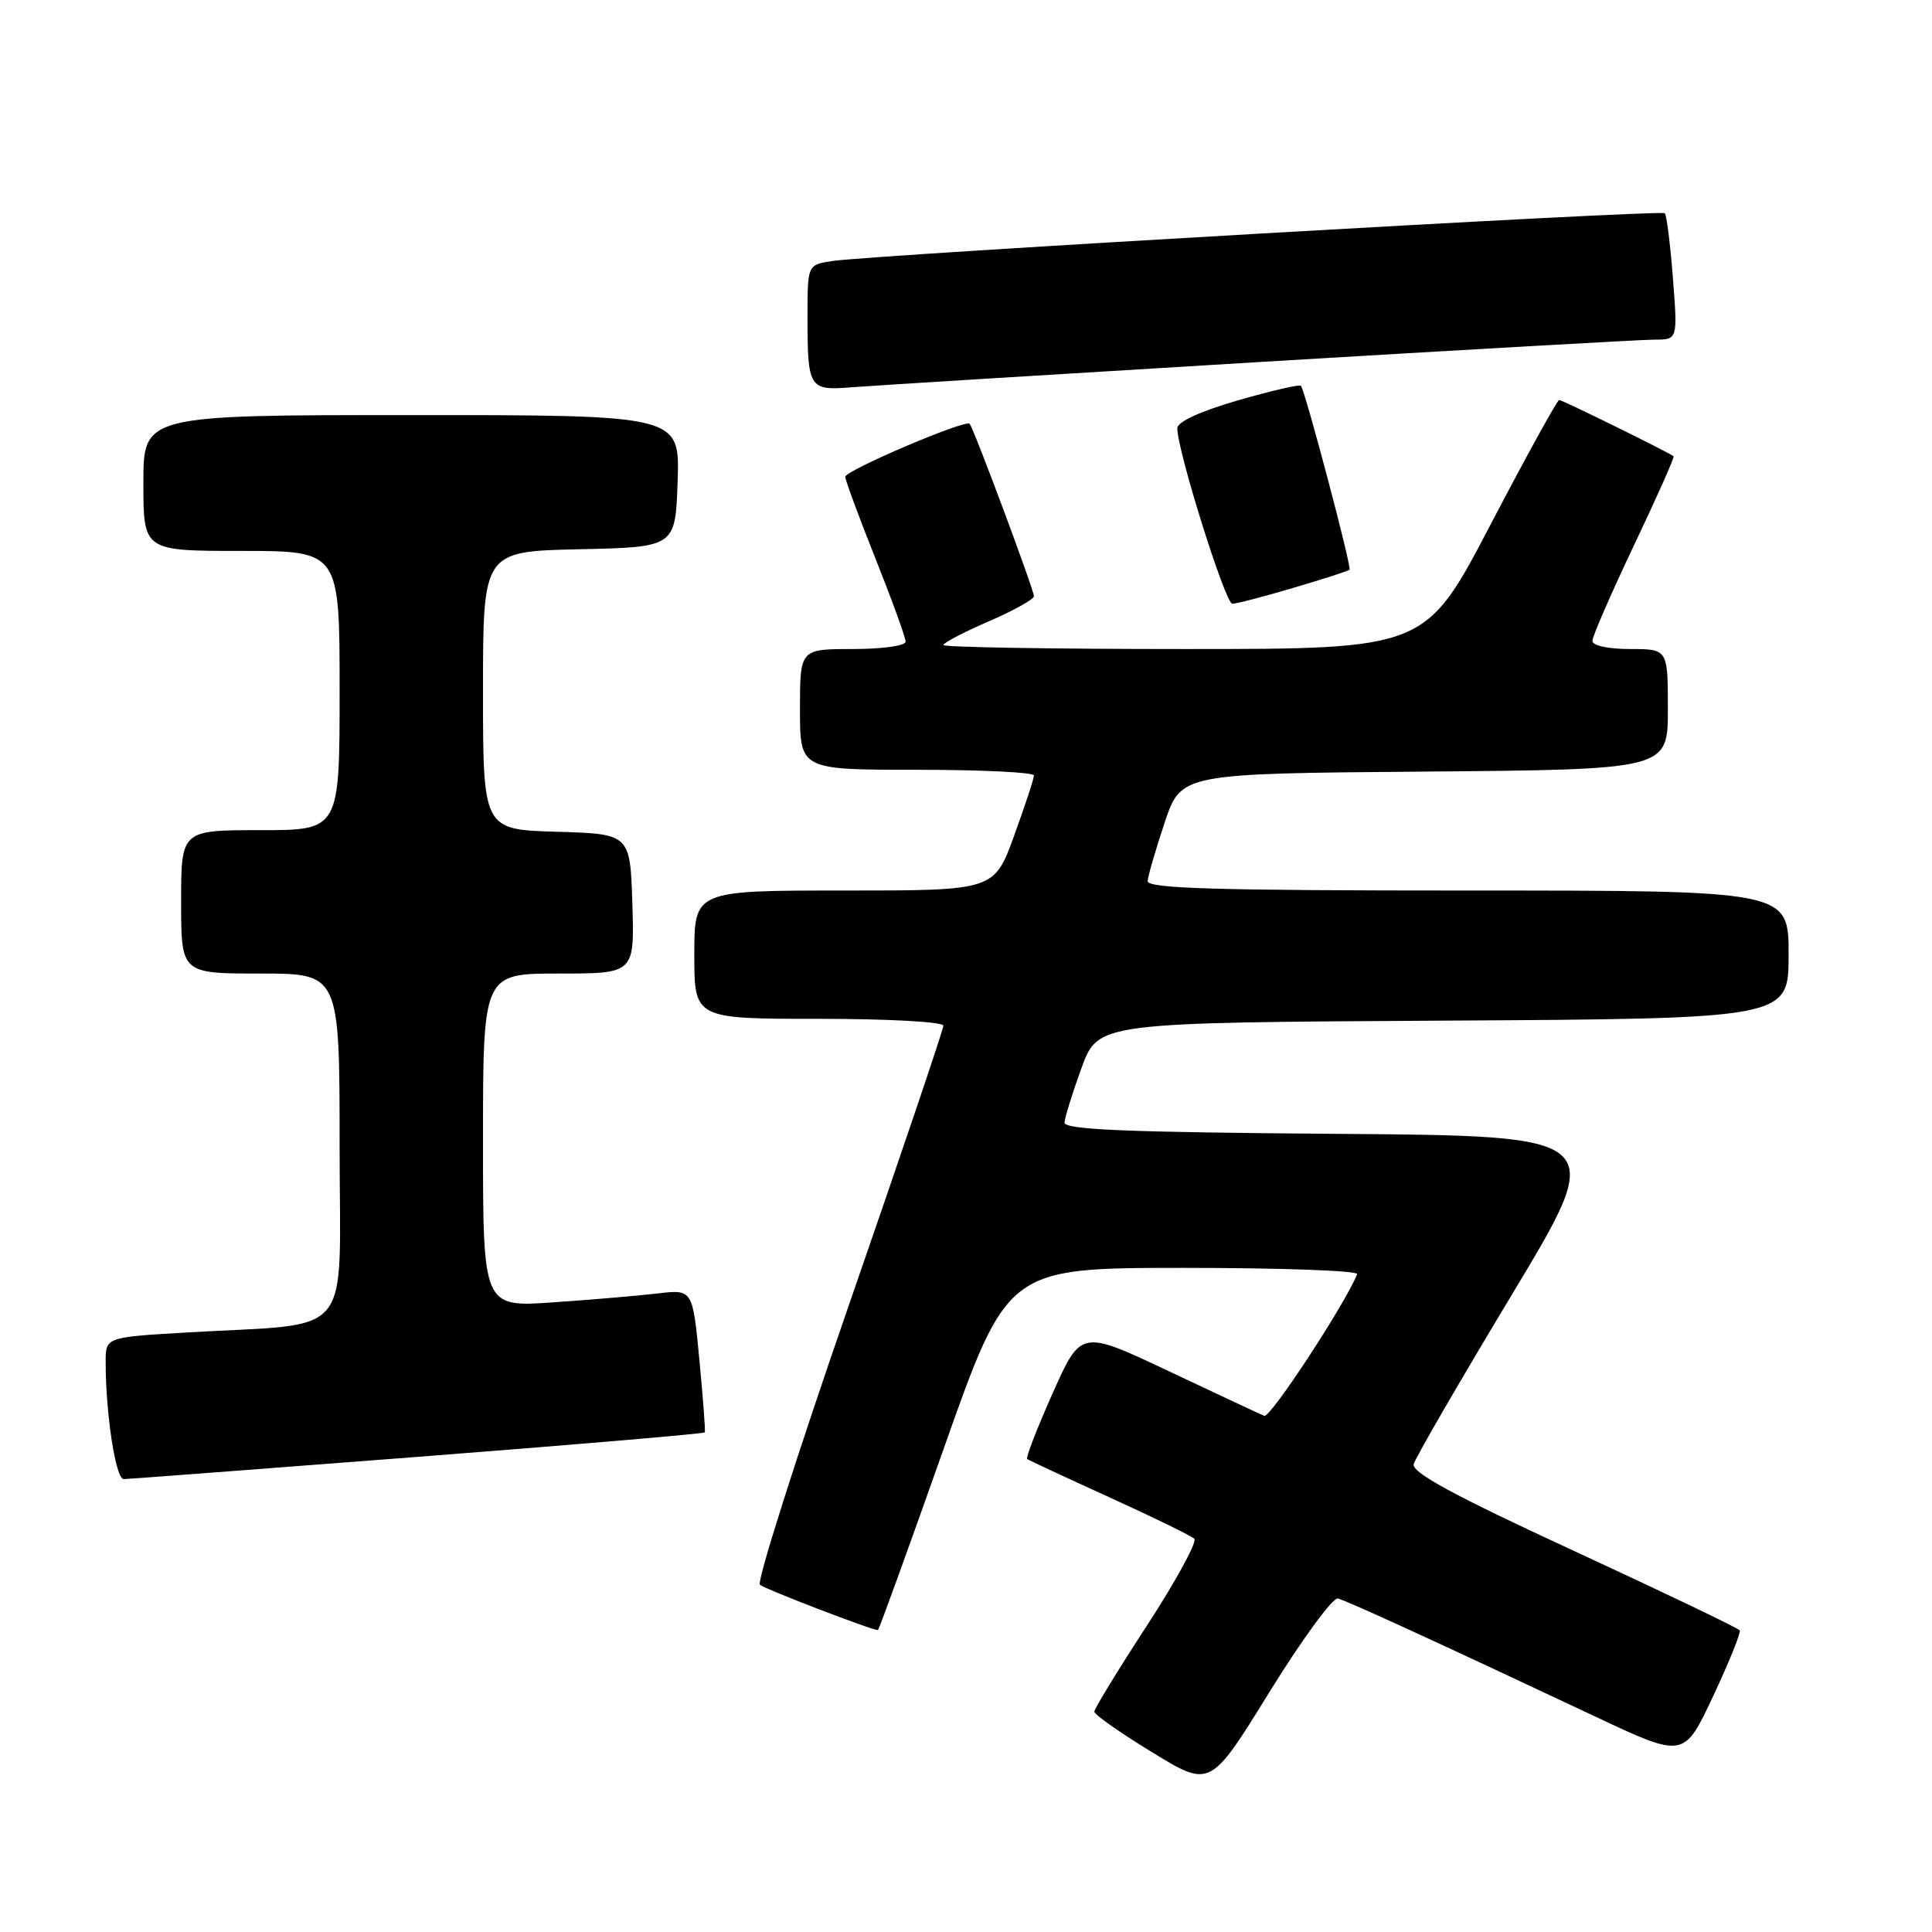 <?xml version="1.0" encoding="UTF-8" standalone="no"?>
<!DOCTYPE svg PUBLIC "-//W3C//DTD SVG 1.1//EN" "http://www.w3.org/Graphics/SVG/1.1/DTD/svg11.dtd" >
<svg xmlns="http://www.w3.org/2000/svg" xmlns:xlink="http://www.w3.org/1999/xlink" version="1.1" viewBox="0 0 256 256">
 <g >
 <path fill="currentColor"
d=" M 177.28 211.81 C 178.53 212.13 190.50 217.62 211.31 227.42 C 223.13 232.99 223.13 232.99 226.99 224.77 C 229.11 220.26 230.70 216.32 230.52 216.03 C 230.34 215.74 220.45 211.00 208.55 205.50 C 192.61 198.14 187.02 195.10 187.32 194.00 C 187.54 193.18 193.41 183.05 200.36 171.50 C 213.00 150.50 213.00 150.50 177.00 150.24 C 149.16 150.03 141.01 149.69 141.06 148.74 C 141.09 148.06 142.11 144.80 143.31 141.50 C 145.51 135.50 145.51 135.50 191.25 135.24 C 237.00 134.98 237.00 134.98 237.00 126.49 C 237.00 118.00 237.00 118.00 194.50 118.00 C 161.13 118.00 152.02 117.73 152.07 116.75 C 152.11 116.06 153.13 112.58 154.32 109.00 C 156.50 102.50 156.50 102.50 188.75 102.24 C 221.00 101.97 221.00 101.97 221.00 93.99 C 221.00 86.00 221.00 86.00 216.00 86.00 C 213.10 86.00 211.00 85.55 211.00 84.92 C 211.00 84.33 213.48 78.64 216.51 72.26 C 219.54 65.89 221.90 60.58 221.76 60.46 C 221.20 59.98 207.02 53.00 206.60 53.00 C 206.35 53.00 202.26 60.42 197.51 69.50 C 188.89 86.00 188.89 86.00 156.94 86.00 C 139.37 86.00 125.00 85.76 125.00 85.47 C 125.00 85.18 127.70 83.77 131.00 82.34 C 134.30 80.91 137.00 79.41 137.00 79.00 C 137.00 78.15 128.99 56.67 128.48 56.15 C 127.90 55.56 112.00 62.34 112.00 63.18 C 112.00 63.61 113.80 68.48 116.00 74.00 C 118.20 79.52 120.00 84.48 120.00 85.02 C 120.00 85.57 116.90 86.00 113.00 86.00 C 106.00 86.00 106.00 86.00 106.00 94.00 C 106.00 102.00 106.00 102.00 121.50 102.00 C 130.03 102.00 137.00 102.34 137.00 102.75 C 137.01 103.16 135.82 106.76 134.37 110.75 C 131.73 118.00 131.73 118.00 111.87 118.00 C 92.00 118.00 92.00 118.00 92.00 126.50 C 92.00 135.00 92.00 135.00 108.50 135.00 C 117.71 135.00 125.00 135.40 125.00 135.91 C 125.00 136.41 119.35 153.12 112.44 173.05 C 105.53 192.98 100.25 209.60 100.69 209.99 C 101.34 210.56 115.51 216.00 116.33 216.00 C 116.45 216.00 120.37 205.20 125.03 192.00 C 133.50 168.01 133.50 168.01 156.83 168.00 C 169.67 168.00 180.02 168.37 179.83 168.83 C 178.23 172.82 168.31 187.94 167.52 187.61 C 166.96 187.38 161.27 184.71 154.87 181.69 C 143.23 176.19 143.23 176.19 139.48 184.62 C 137.41 189.26 135.89 193.18 136.11 193.33 C 136.32 193.49 141.22 195.77 147.00 198.40 C 152.78 201.03 157.84 203.50 158.25 203.89 C 158.66 204.28 155.85 209.44 152.00 215.36 C 148.15 221.27 145.00 226.42 145.00 226.81 C 145.00 227.19 148.46 229.62 152.69 232.20 C 160.37 236.90 160.37 236.90 168.21 224.20 C 172.53 217.22 176.61 211.64 177.28 211.81 Z  M 55.36 193.04 C 76.19 191.43 93.30 189.97 93.39 189.80 C 93.49 189.64 93.16 185.30 92.67 180.17 C 91.78 170.84 91.78 170.84 87.14 171.39 C 84.59 171.69 78.34 172.22 73.25 172.57 C 64.00 173.21 64.00 173.21 64.00 151.11 C 64.00 129.00 64.00 129.00 74.04 129.00 C 84.08 129.00 84.08 129.00 83.79 119.75 C 83.50 110.50 83.50 110.50 73.75 110.21 C 64.00 109.93 64.00 109.93 64.00 91.49 C 64.00 73.06 64.00 73.06 76.75 72.78 C 89.50 72.50 89.50 72.50 89.79 63.75 C 90.08 55.00 90.08 55.00 54.54 55.00 C 19.00 55.00 19.00 55.00 19.00 64.00 C 19.00 73.00 19.00 73.00 32.00 73.00 C 45.00 73.00 45.00 73.00 45.00 91.50 C 45.00 110.00 45.00 110.00 34.50 110.00 C 24.00 110.00 24.00 110.00 24.00 119.50 C 24.00 129.00 24.00 129.00 34.50 129.00 C 45.00 129.00 45.00 129.00 45.00 151.91 C 45.00 177.99 47.27 175.23 24.75 176.56 C 14.00 177.19 14.00 177.19 14.00 180.45 C 14.00 187.37 15.33 196.00 16.39 195.99 C 17.00 195.98 34.54 194.65 55.36 193.04 Z  M 171.39 77.89 C 175.30 76.74 178.64 75.66 178.82 75.49 C 179.14 75.20 172.96 51.84 172.38 51.12 C 172.21 50.90 168.45 51.78 164.03 53.05 C 159.00 54.51 156.00 55.89 156.00 56.75 C 156.00 59.72 162.36 80.00 163.29 80.00 C 163.84 80.00 167.48 79.05 171.39 77.89 Z  M 166.87 47.97 C 194.03 46.34 217.61 45.00 219.27 45.00 C 222.30 45.00 222.30 45.00 221.67 36.85 C 221.32 32.37 220.84 28.50 220.59 28.25 C 220.10 27.77 115.66 33.77 110.25 34.59 C 107.00 35.09 107.00 35.09 107.00 41.96 C 107.00 51.46 107.19 51.77 112.80 51.32 C 115.38 51.11 139.72 49.61 166.87 47.97 Z "/>
</g>
</svg>